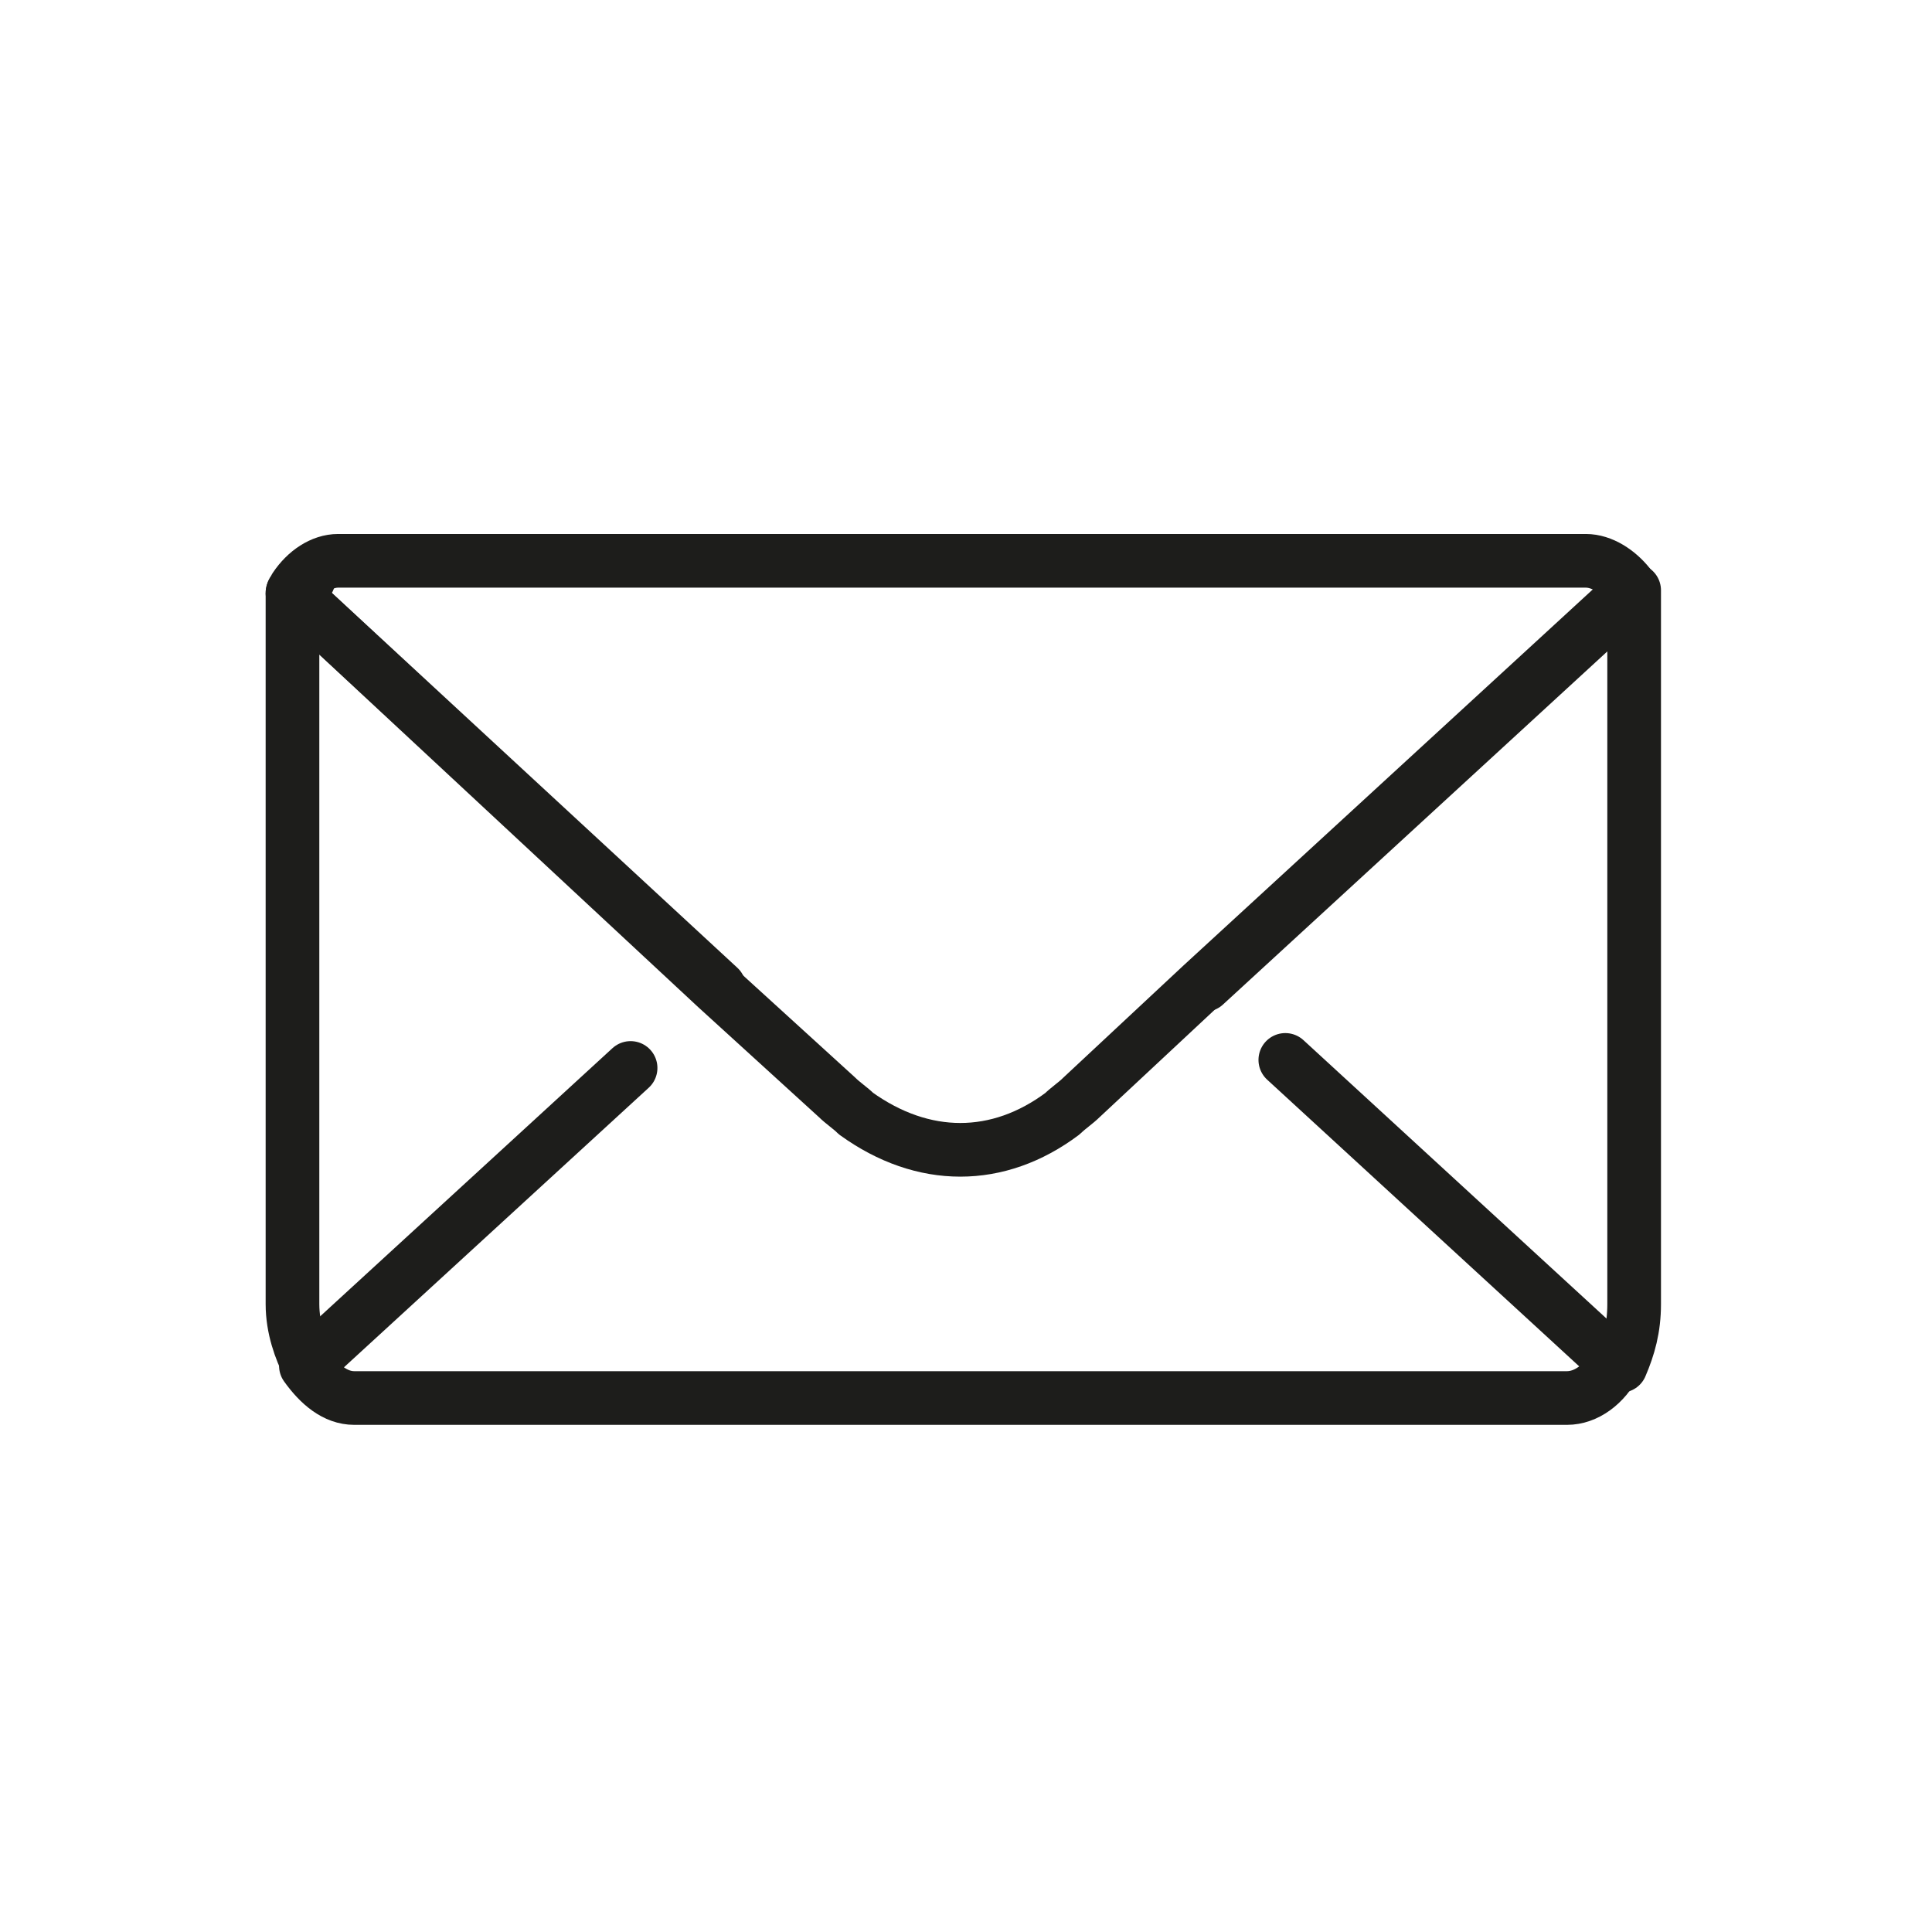 <?xml version="1.0" encoding="utf-8"?>
<!-- Generator: Adobe Illustrator 21.1.0, SVG Export Plug-In . SVG Version: 6.00 Build 0)  -->
<svg version="1.1" id="emoji" xmlns="http://www.w3.org/2000/svg" xmlns:xlink="http://www.w3.org/1999/xlink" x="0px" y="0px"
	 viewBox="0 0 72 72" enable-background="new 0 0 72 72" xml:space="preserve">
<g id="_x2709__xFE0F_">
	<path fill="none" stroke="#1D1D1B" stroke-width="2" stroke-linecap="round" stroke-linejoin="round" stroke-miterlimit="10" d="
		M11.5,50.9c-0.3-0.6-0.6-1.4-0.6-2.3V22.1l15.9,14.7"/>
	<path fill="none" stroke="#1D1D1B" stroke-width="2" stroke-linecap="round" stroke-linejoin="round" stroke-miterlimit="10" d="
		M44.9,36.7l16-14.7v26.6c0,0.9-0.2,1.6-0.5,2.3"/>
	
		<line fill="none" stroke="#1D1D1B" stroke-width="2" stroke-linecap="round" stroke-linejoin="round" stroke-miterlimit="10" x1="11.5" y1="21.6" x2="11.5" y2="21.6"/>
	<path fill="none" stroke="#1D1D1B" stroke-width="2" stroke-linecap="round" stroke-linejoin="round" stroke-miterlimit="10" d="
		M23.5,39.8"/>
	<path fill="none" stroke="#1D1D1B" stroke-width="2" stroke-linecap="round" stroke-linejoin="round" stroke-miterlimit="10" d="
		M47.9,39.5l12.3,11.3c-0.4,0.8-1.1,1.3-1.8,1.3H13.2c-0.7,0-1.3-0.5-1.8-1.2l12.1-11.1"/>
	<path fill="none" stroke="#1D1D1B" stroke-width="2" stroke-linecap="round" stroke-linejoin="round" stroke-miterlimit="10" d="
		M60.8,22l-16,14.7l-4.5,4.2c-0.2,0.2-0.5,0.4-0.7,0.6c-2.4,1.8-5.2,1.8-7.7,0c-0.2-0.2-0.5-0.4-0.7-0.6l-4.5-4.1L10.9,22.1
		c0-0.1,0.1-0.1,0.1-0.2c0.4-0.6,1-1,1.6-1h46.5c0.6,0,1.2,0.4,1.6,0.9C60.7,21.9,60.8,21.9,60.8,22z"/>
</g>
</svg>
